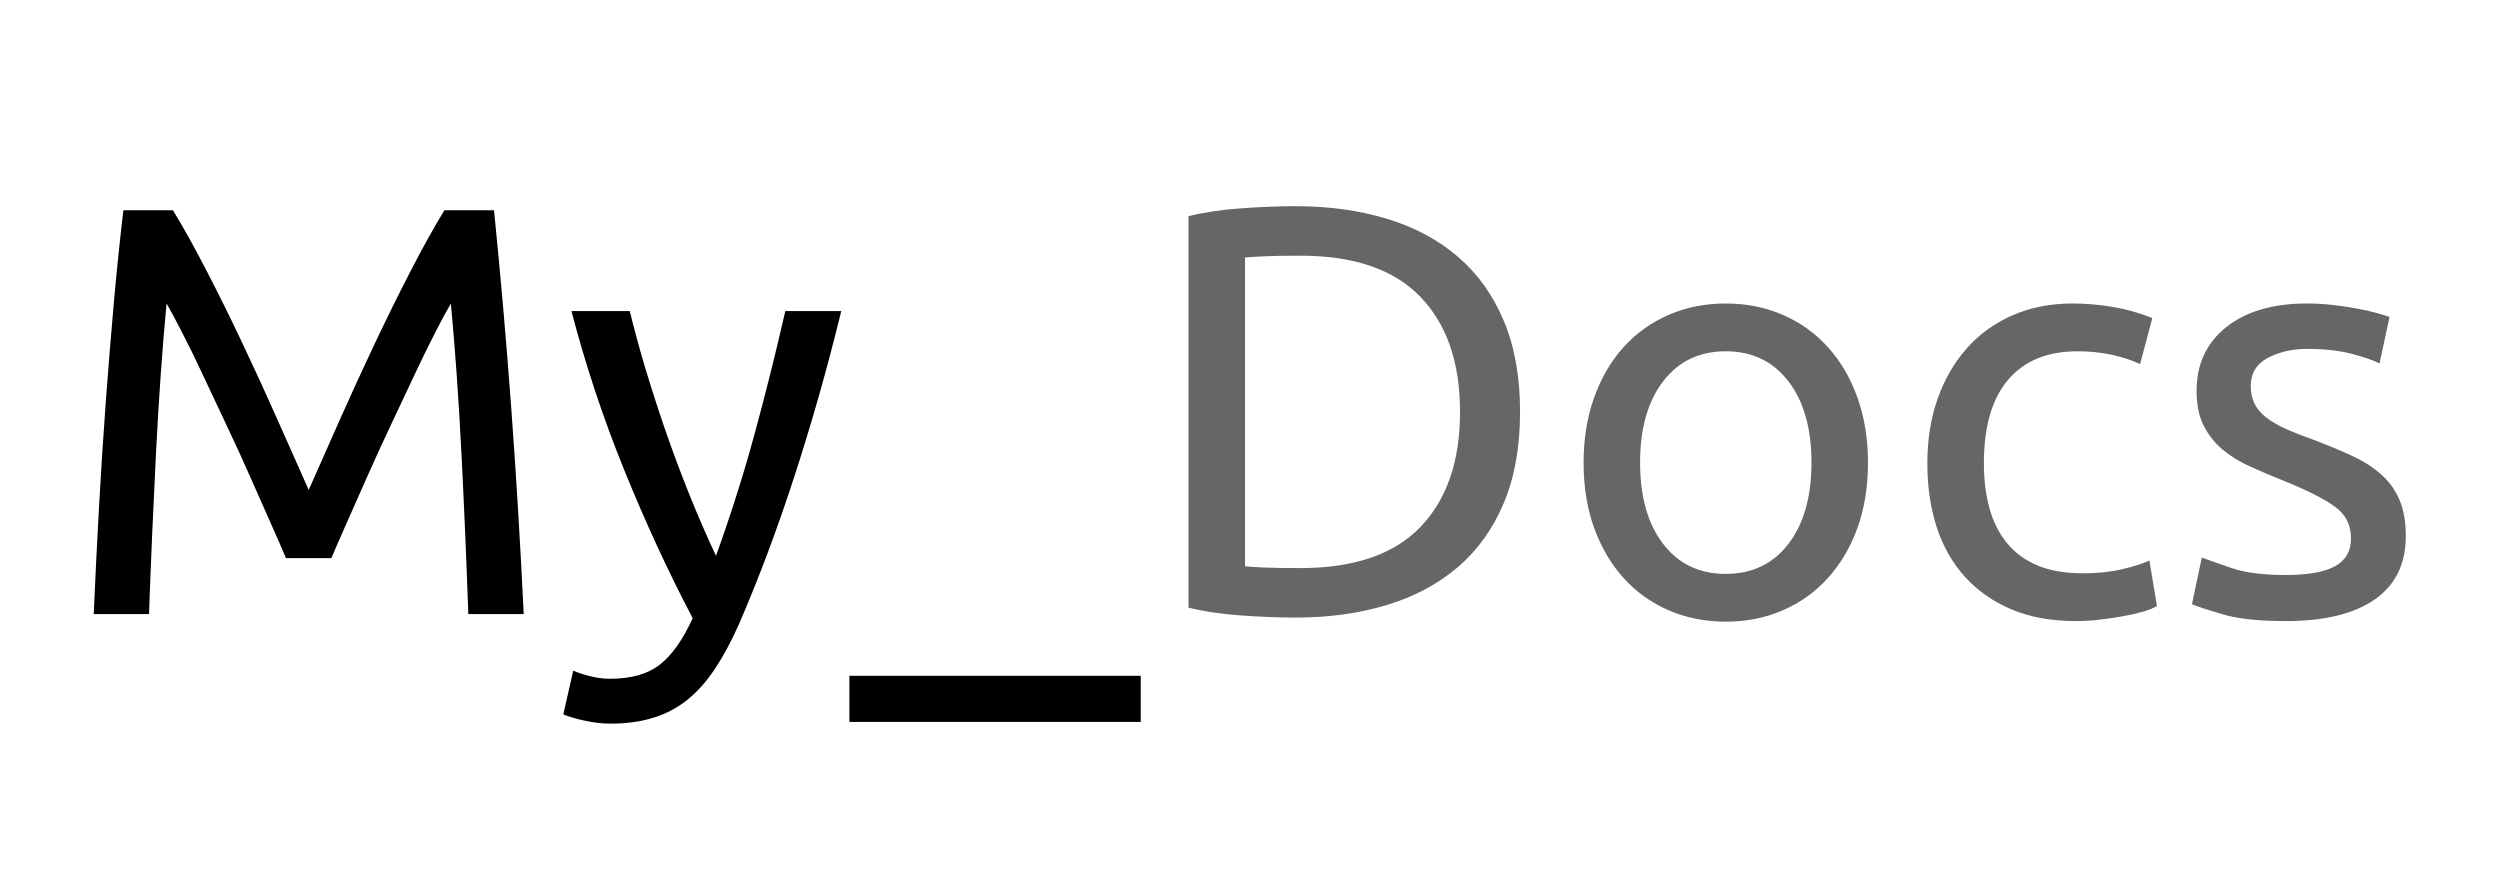 <svg version="1.1" viewBox="0.0 0.0 411.887 143.606" fill="none" stroke="none" stroke-linecap="square" stroke-miterlimit="10" xmlns:xlink="http://www.w3.org/1999/xlink" xmlns="http://www.w3.org/2000/svg"><clipPath id="p.0"><path d="m0 0l411.887 0l0 143.606l-411.887 0l0 -143.606z" clip-rule="nonzero"/></clipPath><g clip-path="url(#p.0)"><path fill="#000000" fill-opacity="0.0" d="m0 0l411.887 0l0 143.606l-411.887 0z" fill-rule="evenodd"/><path fill="#000000" fill-opacity="0.0" d="m0.003 0.013l412.189 0l0 144.85l-412.189 0z" fill-rule="evenodd"/><path fill="#000000" d="m47.112 91.954q-0.953 -2.297 -2.547 -5.844q-1.578 -3.562 -3.406 -7.688q-1.812 -4.125 -3.891 -8.484q-2.062 -4.375 -3.891 -8.266q-1.812 -3.891 -3.406 -6.953q-1.578 -3.078 -2.531 -4.719q-1.062 11.328 -1.734 24.531q-0.672 13.203 -1.156 26.641l-9.109 0q0.375 -8.641 0.859 -17.422q0.484 -8.781 1.109 -17.281q0.625 -8.5 1.344 -16.562q0.719 -8.062 1.578 -15.266l8.156 0q2.594 4.234 5.562 10.0q2.984 5.75 5.953 12.047q2.984 6.281 5.766 12.578q2.781 6.281 5.094 11.453q2.297 -5.172 5.078 -11.453q2.797 -6.297 5.766 -12.578q2.984 -6.297 5.953 -12.047q2.969 -5.766 5.562 -10.0l8.172 0q3.25 32.156 4.891 66.531l-9.125 0q-0.469 -13.438 -1.141 -26.641q-0.672 -13.203 -1.734 -24.531q-0.969 1.641 -2.547 4.719q-1.578 3.062 -3.406 6.953q-1.828 3.891 -3.891 8.266q-2.062 4.359 -3.891 8.484q-1.812 4.125 -3.406 7.688q-1.578 3.547 -2.547 5.844l-7.484 0zm47.335 18.531q1.047 0.484 2.719 0.906q1.688 0.438 3.328 0.438q5.281 0 8.25 -2.359q2.984 -2.344 5.375 -7.625q-6.047 -11.516 -11.281 -24.422q-5.234 -12.922 -8.688 -26.172l9.609 0q1.047 4.328 2.531 9.328q1.5 4.984 3.312 10.266q1.828 5.266 3.938 10.547q2.125 5.281 4.422 10.188q3.641 -10.094 6.328 -19.969q2.703 -9.891 5.094 -20.359l9.219 0q-3.453 14.109 -7.688 27.125q-4.219 13.0 -9.109 24.328q-1.922 4.328 -3.984 7.438q-2.062 3.125 -4.562 5.141q-2.5 2.016 -5.625 2.969q-3.109 0.969 -7.047 0.969q-1.062 0 -2.219 -0.141q-1.141 -0.141 -2.25 -0.391q-1.094 -0.234 -2.016 -0.531q-0.906 -0.281 -1.297 -0.469l1.641 -7.203zm45.493 0.859l48.0 0l0 7.594l-48.0 0l0 -7.594z" fill-rule="nonzero"/><path fill="#666666" d="m250.438 67.861q0 8.641 -2.688 15.031q-2.688 6.375 -7.578 10.562q-4.891 4.172 -11.719 6.234q-6.812 2.062 -14.969 2.062q-4.031 0 -8.891 -0.344q-4.844 -0.328 -8.781 -1.297l0 -64.5q3.938 -0.969 8.781 -1.297q4.859 -0.344 8.891 -0.344q8.156 0 14.969 2.062q6.828 2.062 11.719 6.25q4.891 4.172 7.578 10.562q2.688 6.375 2.688 15.016zm-36.188 25.734q13.25 0 19.766 -6.766q6.531 -6.781 6.531 -18.969q0 -12.188 -6.531 -18.953q-6.516 -6.781 -19.766 -6.781q-3.938 0 -6.094 0.109q-2.156 0.094 -3.031 0.188l0 50.875q0.875 0.094 3.031 0.203q2.156 0.094 6.094 0.094zm93.51 -17.375q0 5.938 -1.734 10.75q-1.734 4.797 -4.859 8.25q-3.109 3.453 -7.438 5.328q-4.312 1.875 -9.406 1.875q-5.078 0 -9.406 -1.875q-4.312 -1.875 -7.438 -5.328q-3.109 -3.453 -4.844 -8.25q-1.734 -4.812 -1.734 -10.75q0 -5.859 1.734 -10.703q1.734 -4.859 4.844 -8.312q3.125 -3.453 7.438 -5.328q4.328 -1.875 9.406 -1.875q5.094 0 9.406 1.875q4.328 1.875 7.438 5.328q3.125 3.453 4.859 8.312q1.734 4.844 1.734 10.703zm-9.312 0q0 -8.453 -3.797 -13.391q-3.797 -4.953 -10.328 -4.953q-6.516 0 -10.312 4.953q-3.797 4.938 -3.797 13.391q0 8.438 3.797 13.391q3.797 4.938 10.312 4.938q6.531 0 10.328 -4.938q3.797 -4.953 3.797 -13.391zm43.577 26.109q-6.047 0 -10.609 -1.922q-4.562 -1.922 -7.688 -5.375q-3.109 -3.453 -4.656 -8.203q-1.531 -4.766 -1.531 -10.516q0 -5.766 1.672 -10.562q1.688 -4.797 4.766 -8.297q3.078 -3.516 7.531 -5.484q4.469 -1.969 9.938 -1.969q3.359 0 6.719 0.578q3.359 0.578 6.438 1.828l-2.016 7.578q-2.016 -0.953 -4.656 -1.531q-2.641 -0.578 -5.625 -0.578q-7.484 0 -11.469 4.703q-3.984 4.703 -3.984 13.734q0 4.031 0.906 7.391q0.922 3.359 2.891 5.766q1.969 2.391 5.031 3.688q3.078 1.297 7.5 1.297q3.547 0 6.422 -0.672q2.891 -0.672 4.516 -1.438l1.25 7.484q-0.766 0.484 -2.203 0.922q-1.438 0.422 -3.266 0.75q-1.828 0.344 -3.891 0.578q-2.062 0.25 -3.984 0.25zm34.562 -7.594q5.469 0 8.109 -1.438q2.641 -1.438 2.641 -4.609q0 -3.266 -2.594 -5.172q-2.594 -1.922 -8.547 -4.328q-2.875 -1.156 -5.516 -2.344q-2.641 -1.203 -4.562 -2.828q-1.922 -1.641 -3.078 -3.938q-1.141 -2.312 -1.141 -5.672q0 -6.625 4.891 -10.516q4.906 -3.891 13.344 -3.891q2.109 0 4.219 0.25q2.125 0.234 3.938 0.578q1.828 0.328 3.219 0.719q1.391 0.375 2.172 0.672l-1.641 7.672q-1.438 -0.766 -4.516 -1.578q-3.062 -0.828 -7.391 -0.828q-3.734 0 -6.531 1.5q-2.781 1.484 -2.781 4.656q0 1.625 0.625 2.875q0.625 1.25 1.922 2.266q1.297 1.0 3.219 1.875q1.922 0.859 4.609 1.812q3.547 1.344 6.328 2.641q2.797 1.297 4.75 3.031q1.969 1.719 3.031 4.172q1.062 2.438 1.062 6.0q0 6.906 -5.141 10.469q-5.141 3.547 -14.641 3.547q-6.625 0 -10.375 -1.109q-3.734 -1.109 -5.078 -1.672l1.625 -7.688q1.547 0.578 4.906 1.734q3.359 1.141 8.922 1.141z" fill-rule="nonzero"/></g></svg>